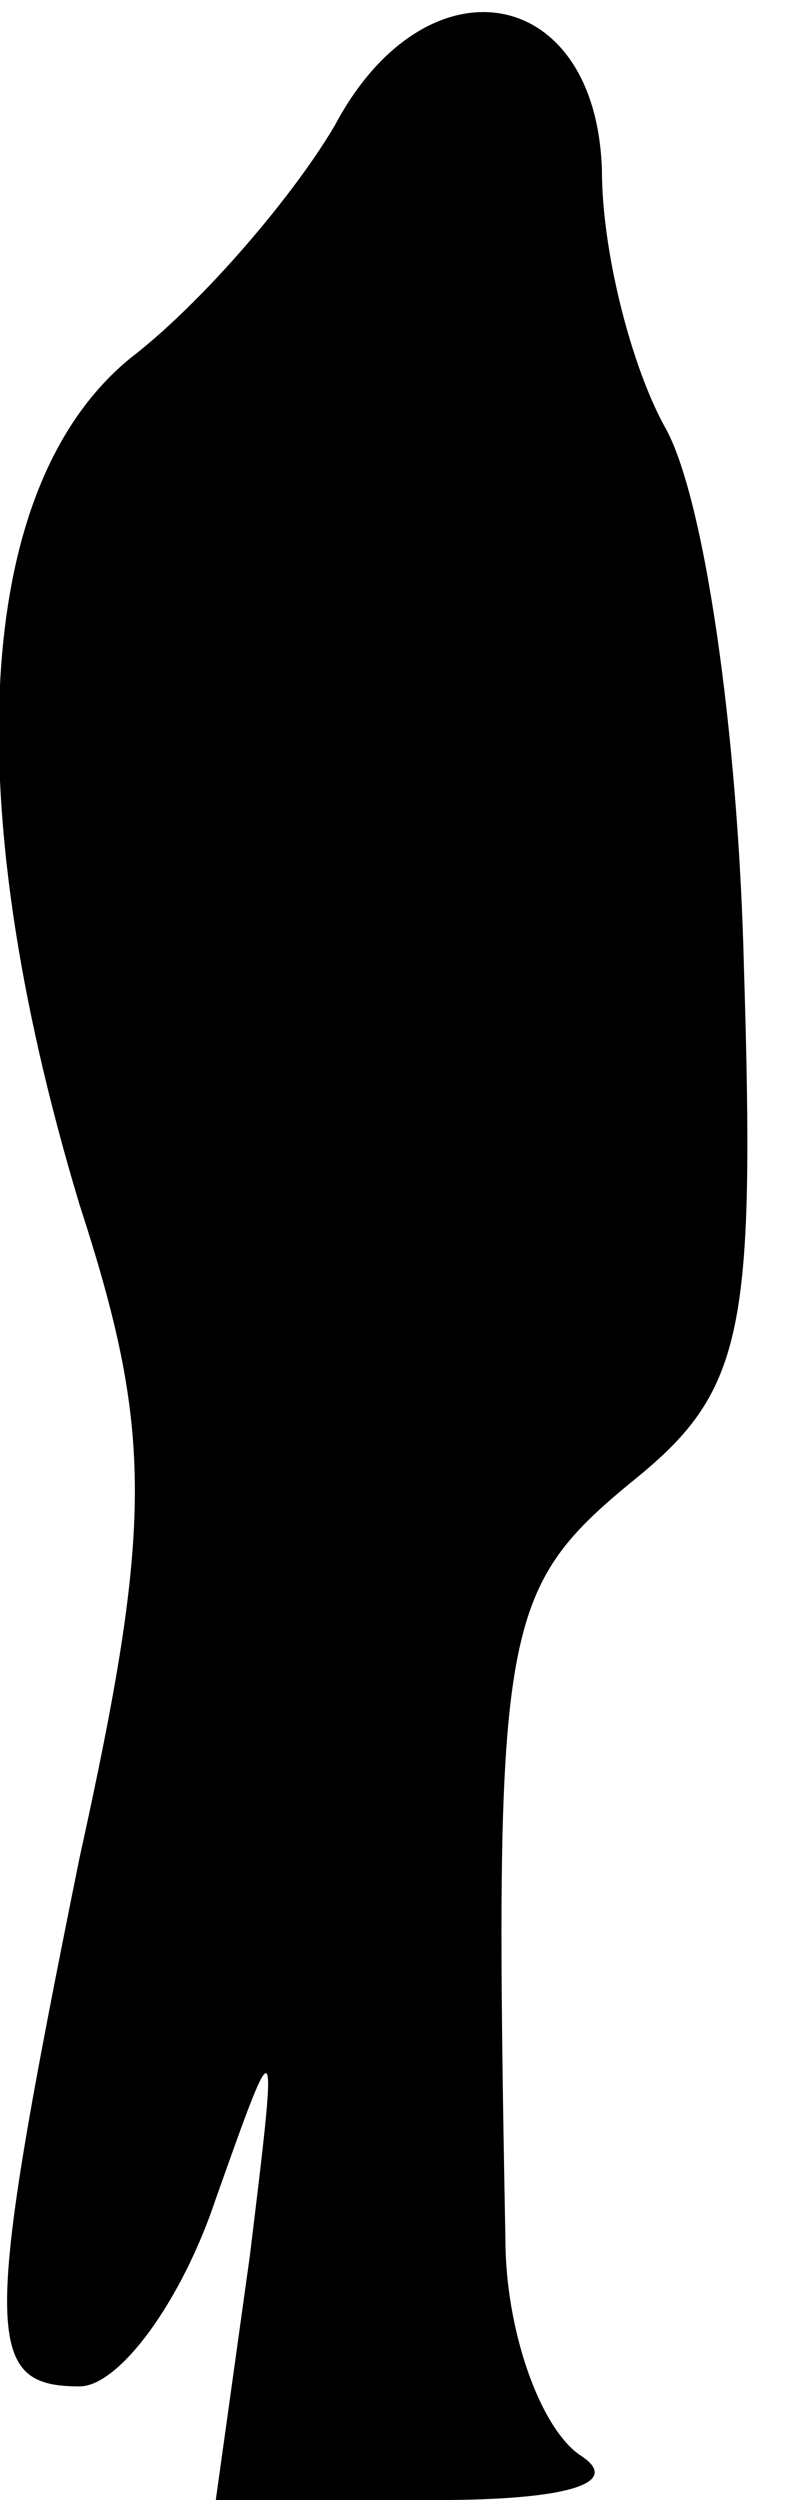 <?xml version="1.0" standalone="no"?>
<!DOCTYPE svg PUBLIC "-//W3C//DTD SVG 20010904//EN"
 "http://www.w3.org/TR/2001/REC-SVG-20010904/DTD/svg10.dtd">
<svg version="1.0" xmlns="http://www.w3.org/2000/svg"
 width="14pt" height="44pt" viewBox="0 0 14 44"
 preserveAspectRatio="xMidYMid meet">
<g transform="translate(0,44) scale(0.1,-0.1)"
fill="#000000" stroke="none">
<path fill="#000000" stroke="none" d="M59 418 c-7 -12 -23 -31 -36 -41 -27
-22 -31 -76 -9 -149 13 -40 13 -56 0 -115 -17 -84 -17 -93 0 -93 7 0 18 15 24
33 11 31 11 31 6 -10 l-6 -43 39 0 c23 0 33 3 25 8 -7 5 -13 22 -13 38 -2 107
-1 114 22 133 20 16 22 26 20 91 -1 41 -7 83 -14 95 -6 11 -11 31 -11 45 -1
33 -31 38 -47 8z"/>
</g>
</svg>
